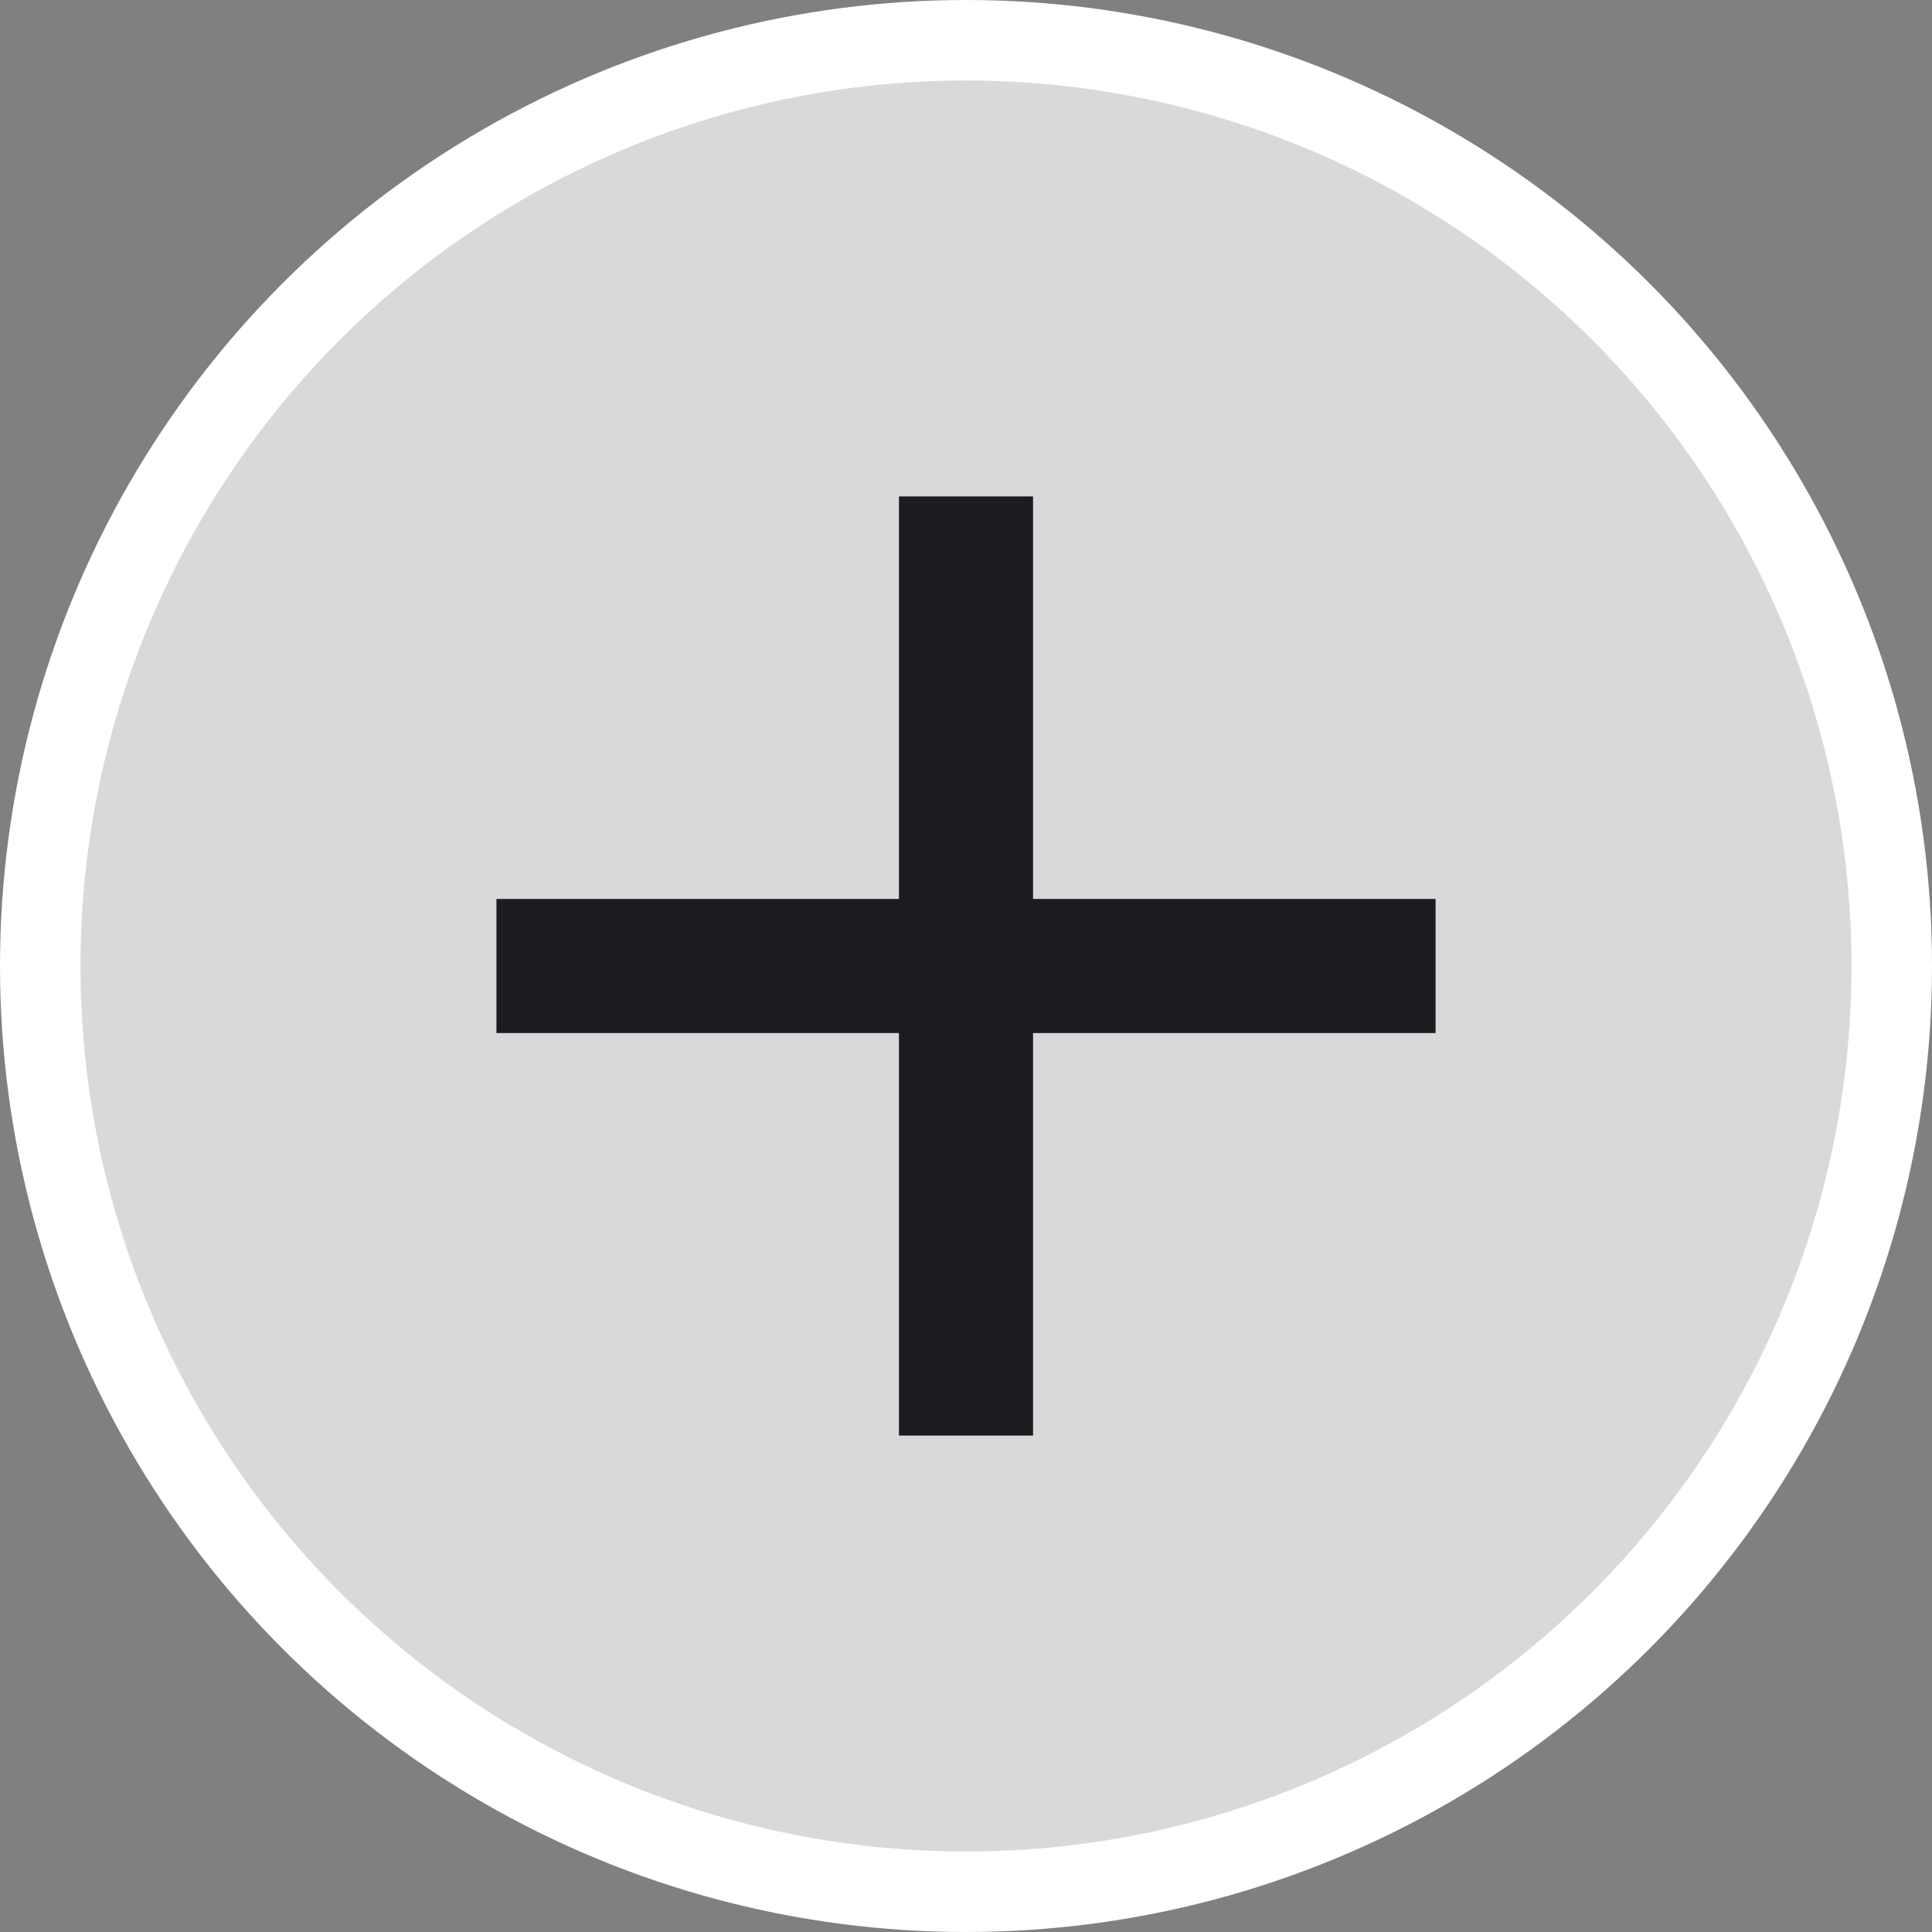 <?xml version="1.0" encoding="UTF-8" standalone="no"?><svg width='24' height='24' viewBox='0 0 24 24' fill='none' xmlns='http://www.w3.org/2000/svg'>
<rect x="0" y="0" width="24" height="24" fill="#808080" stroke="none"/>
<circle cx='12' cy='12' r='11.5' fill='#D9D9D9' stroke='white'/>
<path d='M11.167 12.833H6.167V11.167H11.167V6.167H12.833V11.167H17.833V12.833H12.833V17.833H11.167V12.833Z' fill='#1D1B20'/>
</svg>

